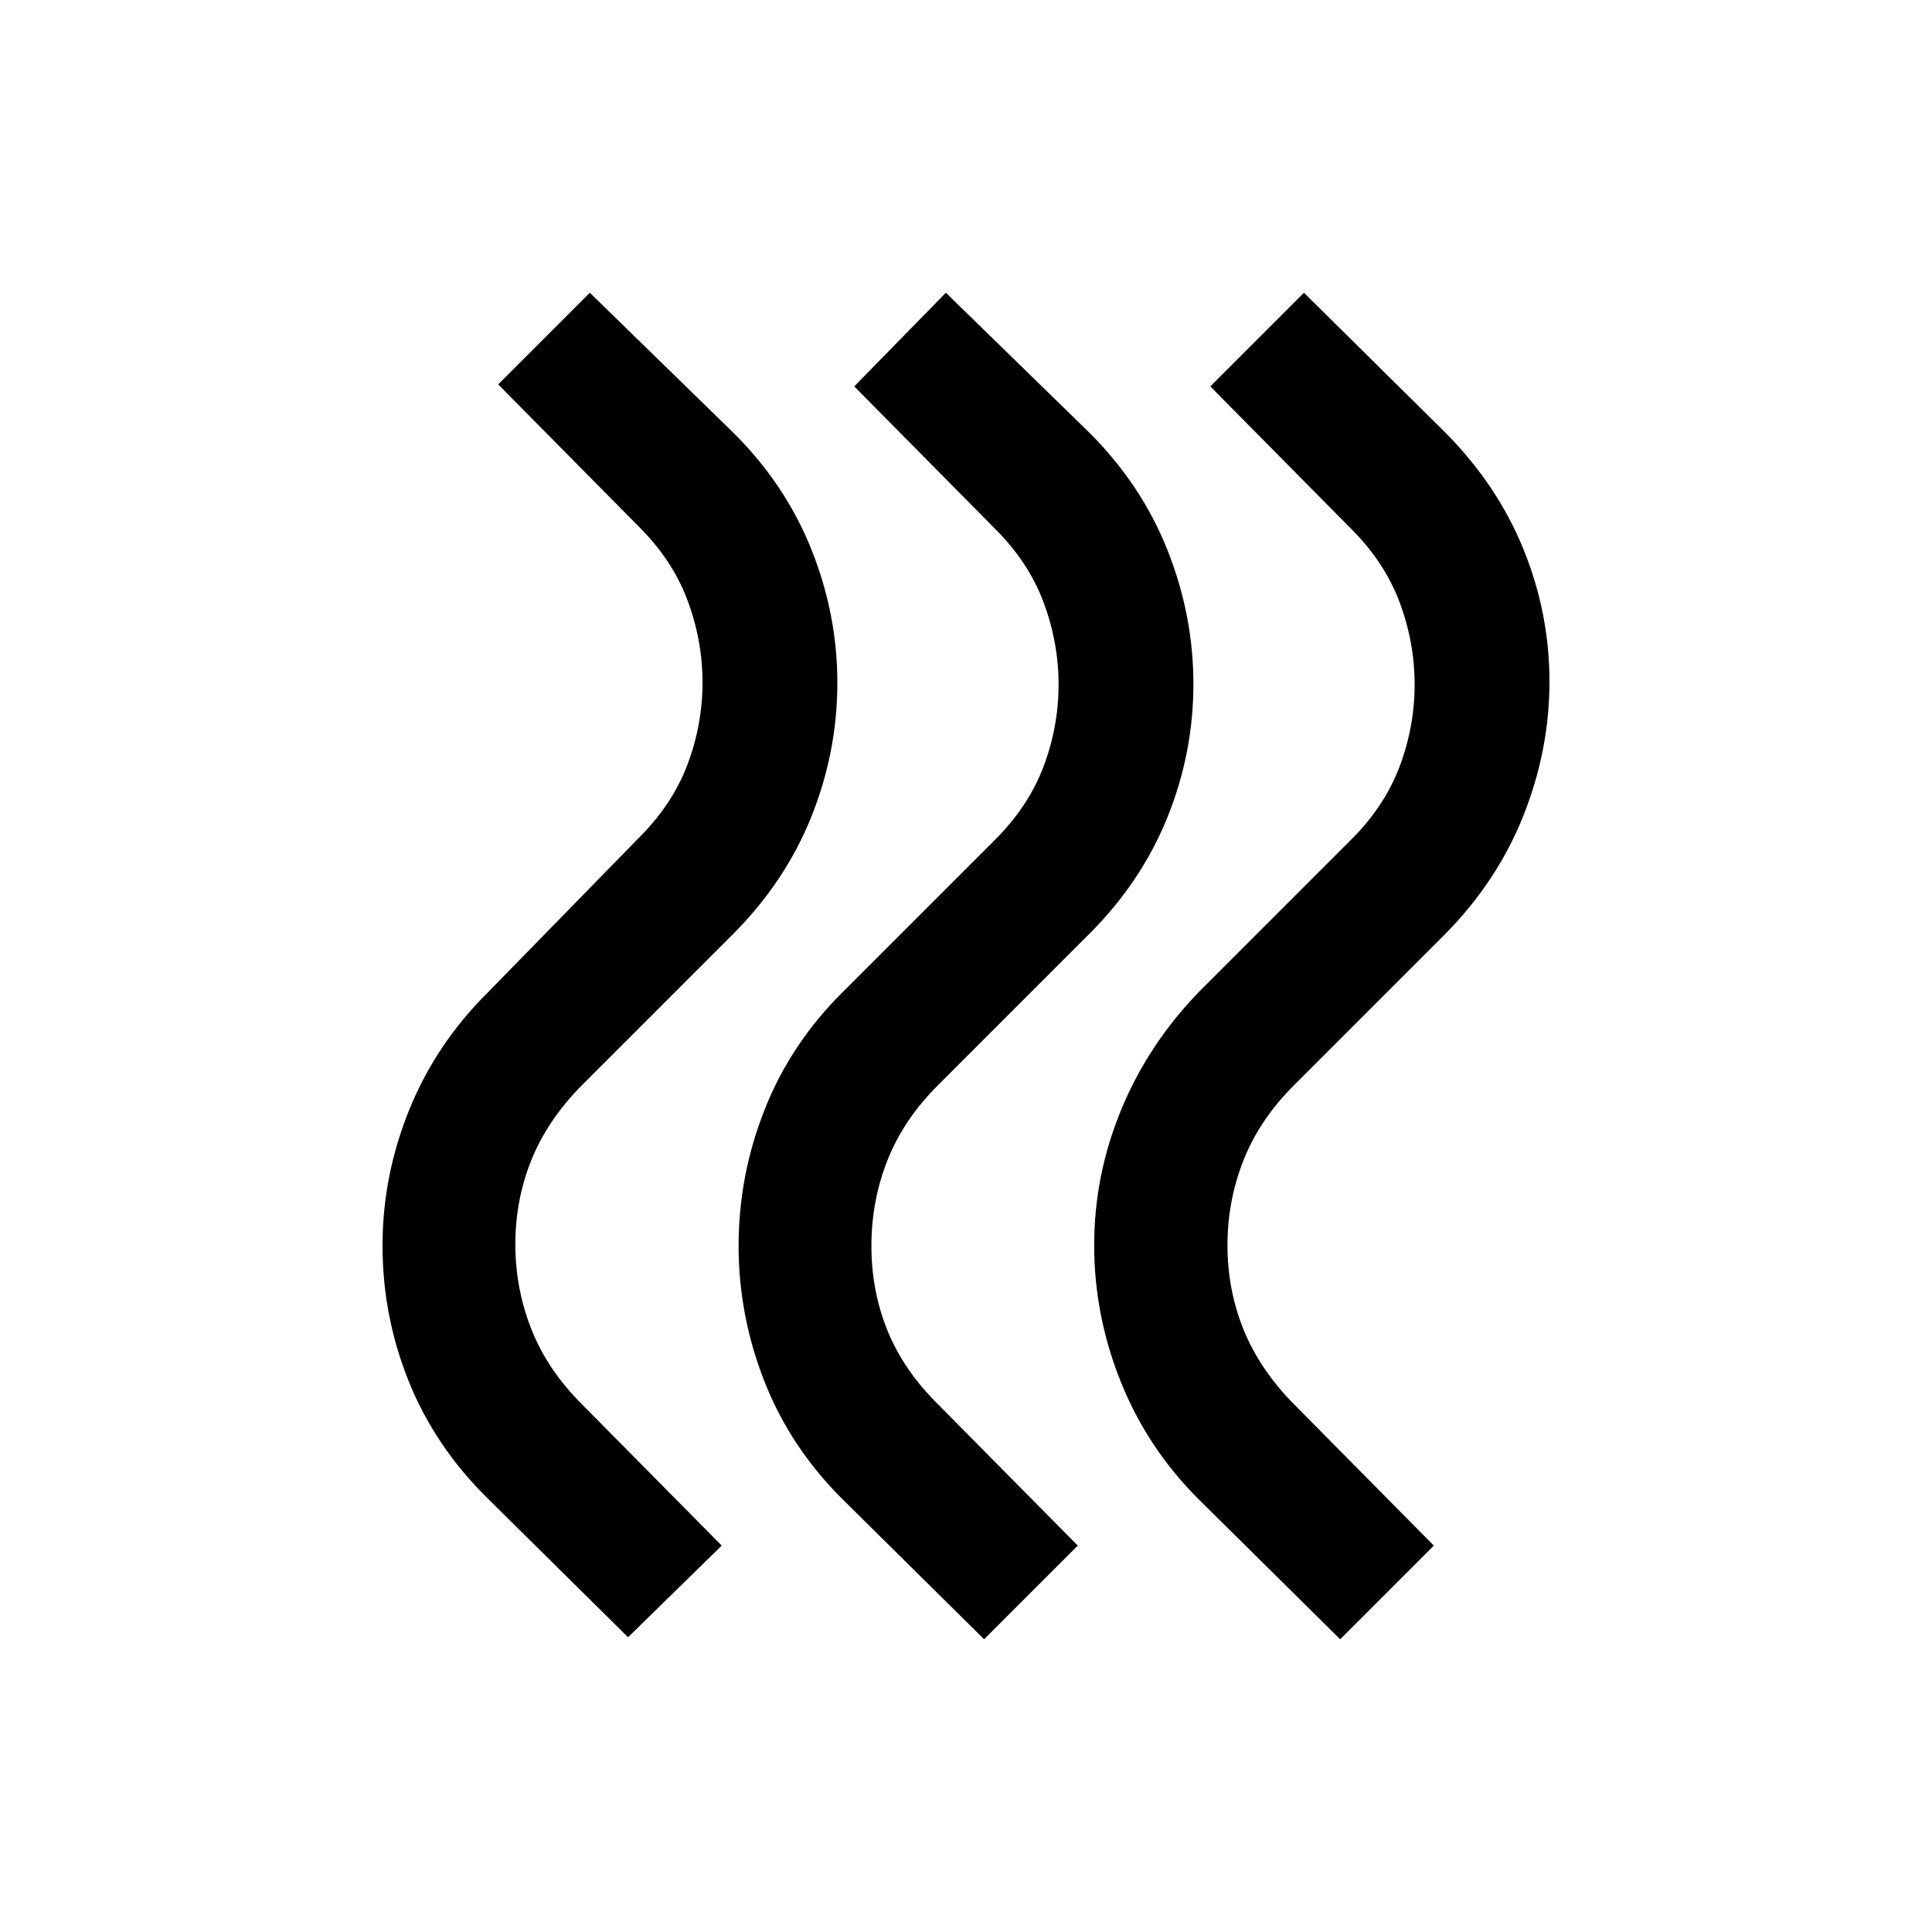 <svg xmlns="http://www.w3.org/2000/svg" height="24" viewBox="0 -960 960 960" width="24"><path d="M595.769-214.846q-25.565-25.458-38.821-58.46-13.256-33.002-13.256-67.925 0-34.923 13.462-67.461 13.461-32.539 38.615-58.462l75-75q17.077-16.854 24.616-36.789 7.538-19.935 7.538-40.919 0-20.984-7.538-41.069-7.539-20.085-24.616-36.915L601.385-768l46.538-46.539 70.154 69.385q25.923 26.105 38.885 57.959 12.961 31.855 12.961 65.876 0 34.022-12.961 66.613-12.962 32.592-38.885 58.86l-75 75q-17.111 17.017-25.133 37.225-8.021 20.207-8.021 42.39 0 22.216 8.071 42.068 8.071 19.852 25.083 37.009L712.462-192l-46.539 46.539-70.154-69.385Zm-176.923 0q-25.923-25.659-38.885-58.445Q367-306.077 367-341t12.961-67.709q12.962-32.786 38.885-58.445l75-75q17.077-16.854 24.615-36.789Q526-598.878 526-619.862q0-20.984-7.539-41.069-7.538-20.085-24.615-36.915L424.461-768 470-814.539l71.154 69.385q25.923 25.81 38.885 58.312Q593-654.34 593-620.093q0 34.247-12.961 66.321-12.962 32.075-38.885 57.926l-75 75q-17.112 17.033-25.133 37.259Q433-363.36 433-340.872q0 22.487 8.071 42.228 8.071 19.74 25.083 36.49L535.539-192 489-145.461l-70.154-69.385Zm-176.923-1Q216-241.491 203.038-273.784 190.077-306.077 190.077-341q0-34.923 13.346-67.733t39.269-58.421l74.231-76q17.077-16.854 24.615-36.789 7.539-19.935 7.539-40.919 0-20.984-7.539-41.069-7.538-20.085-24.615-36.915L247.538-769l45.539-45.539 71.154 69.385q25.923 25.67 38.884 57.995 12.962 32.325 12.962 66.39 0 34.452-12.962 66.694-12.961 32.243-38.884 58.229l-75 75q-17.013 17.157-25.083 37.009-8.071 19.852-8.071 42.068 0 22.183 8.021 42.39 8.021 20.208 25.133 37.225L358.615-192l-46.538 45.539-70.154-69.385Z"/></svg>